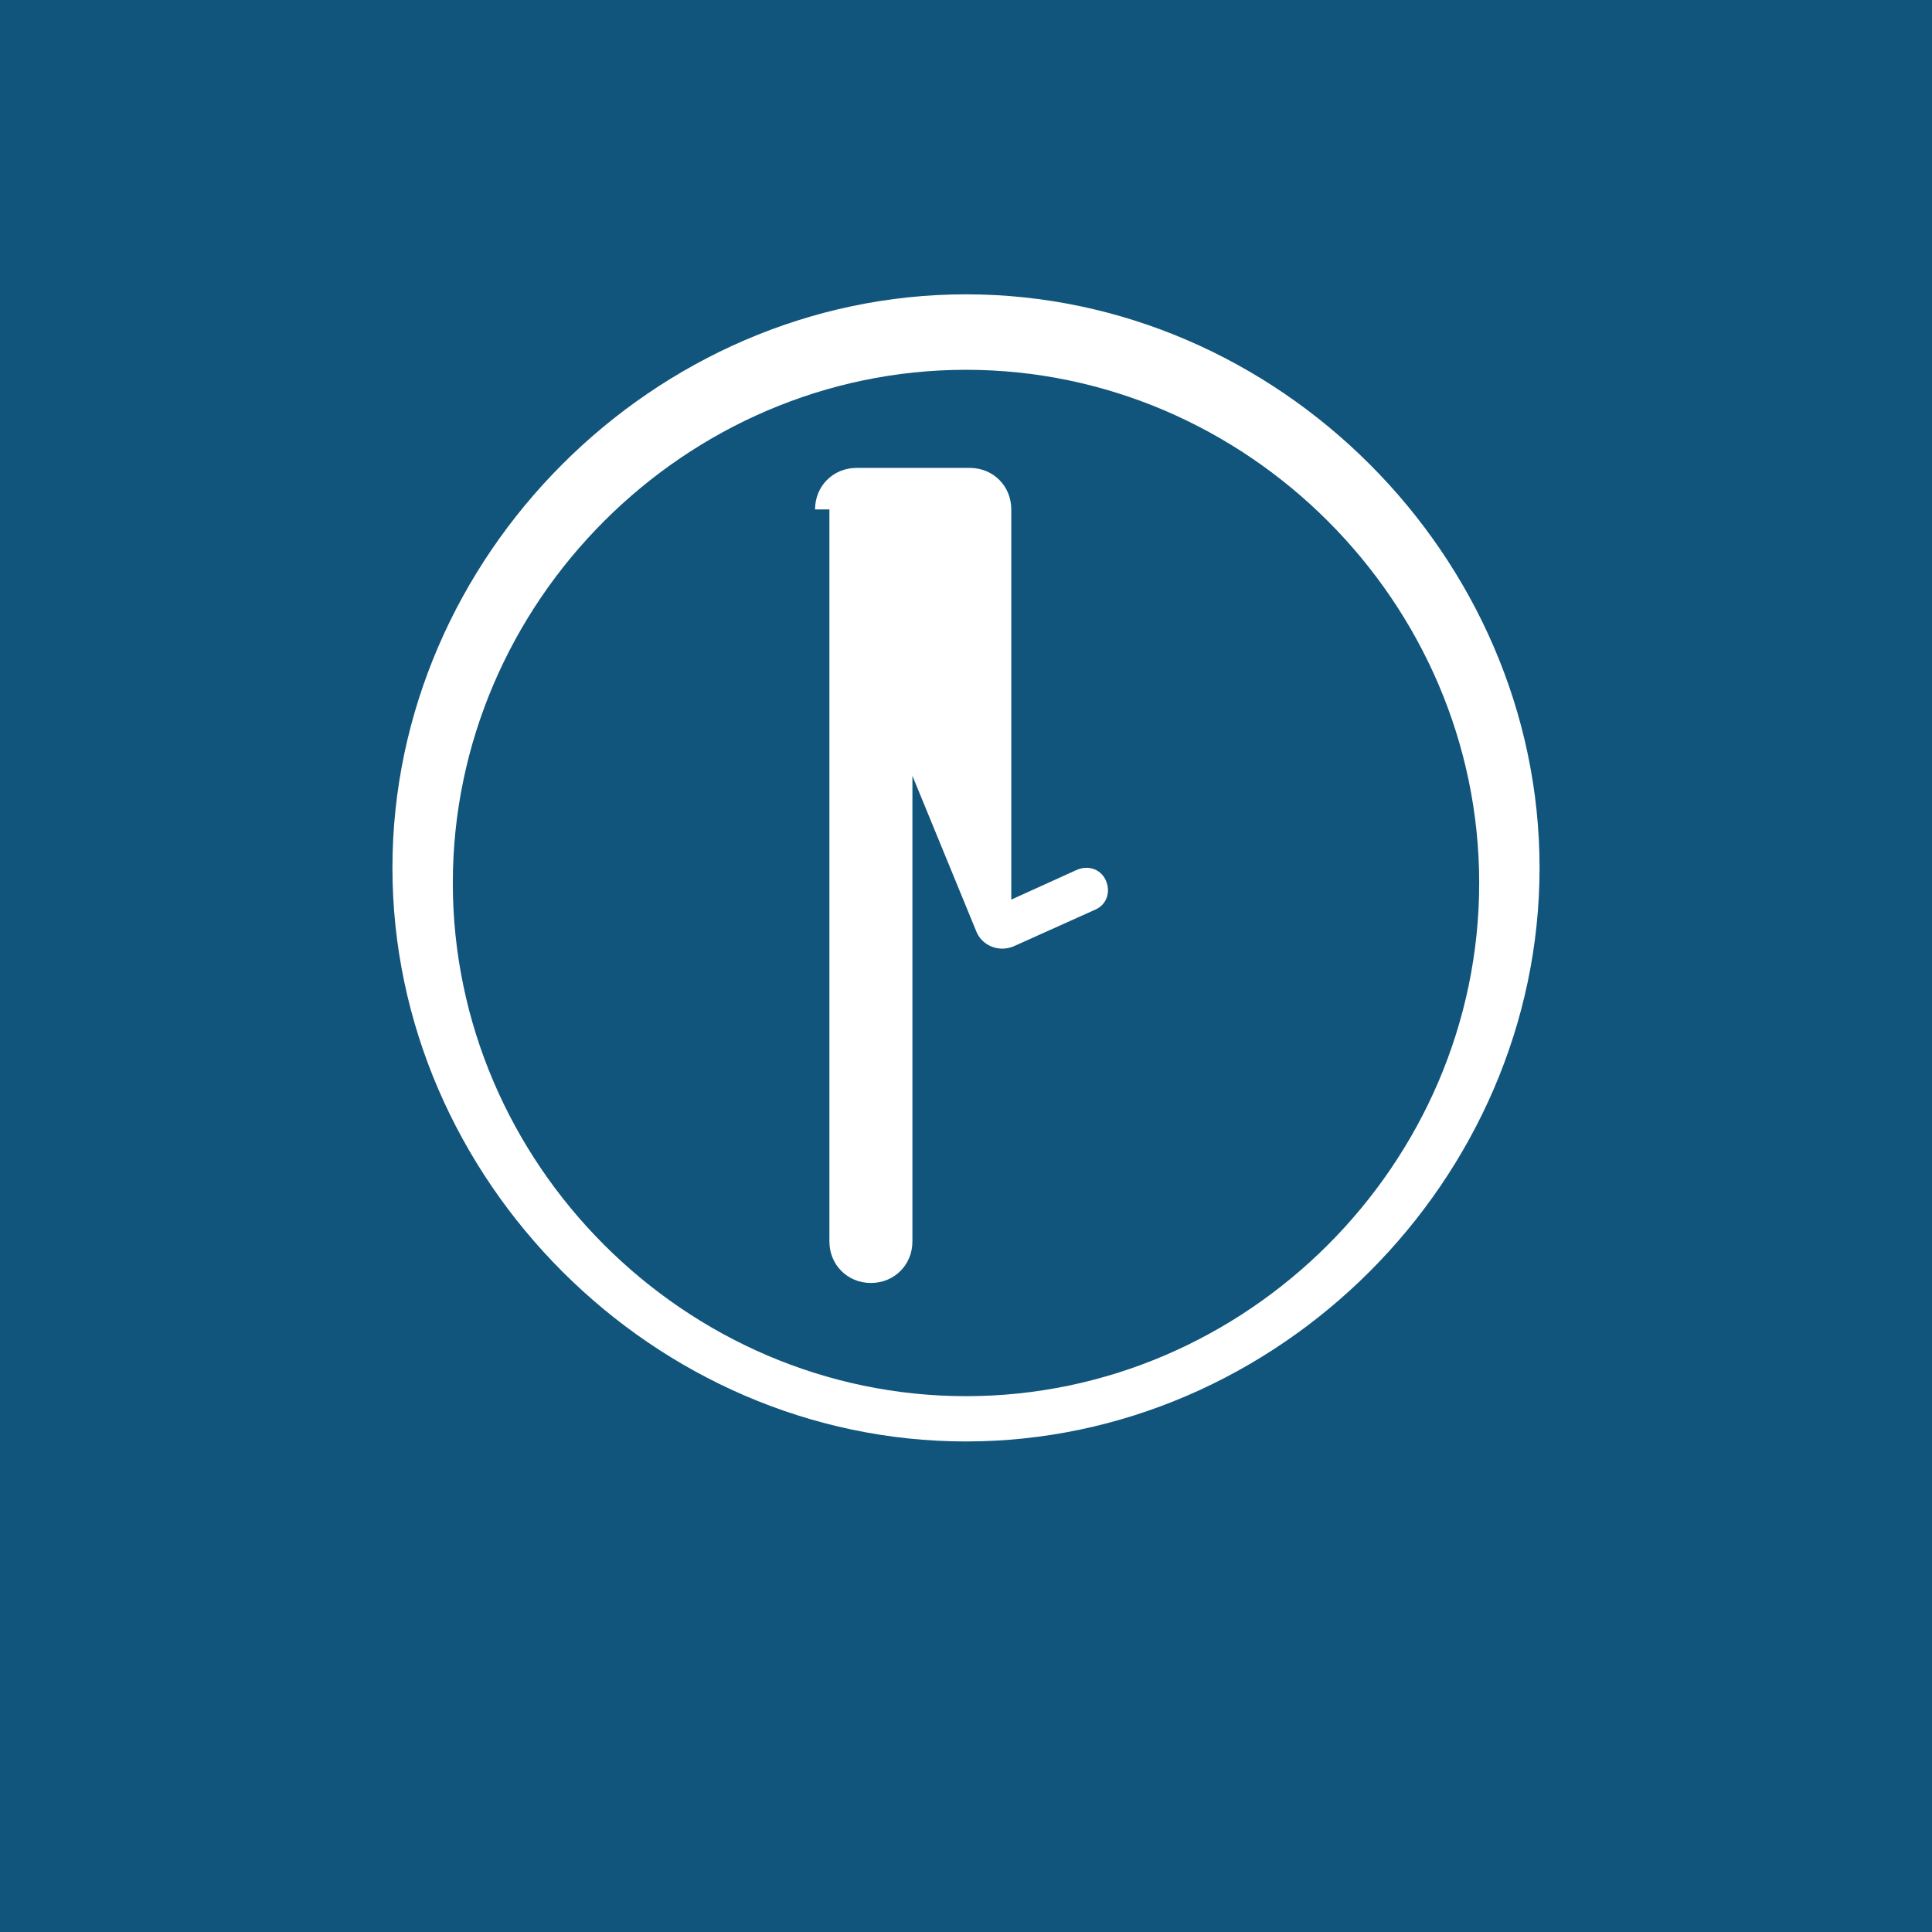 <svg width="256" height="256" viewBox="0 0 256 256" fill="none" xmlns="http://www.w3.org/2000/svg">
  <rect width="256" height="256" fill="#11557C"/>
  <path d="M128 39C86.7 39 52 73.7 52 115C52 156.3 86.7 191 128 191C169.3 191 204 156.3 204 115C204 73.7 169.3 39 128 39ZM128 49C165.2 49 196 79.8 196 117C196 154.2 165.2 185 128 185C90.8 185 60 154.2 60 117C60 79.8 90.8 49 128 49ZM108 67.5C108 64.4 110.4 62 113.5 62H128.5C131.6 62 134 64.4 134 67.5V119.2L142.6 115.3C144.1 114.6 145.8 115.1 146.5 116.6C147.2 118.1 146.7 119.8 145.2 120.5L134.3 125.4C133.8 125.6 133.3 125.7 132.8 125.7C131.4 125.7 130 124.9 129.4 123.5L120.9 102.8V164.5C120.9 167.6 118.5 170 115.4 170C112.3 170 109.9 167.6 109.9 164.5V67.5H108Z" fill="white"/>
</svg>
